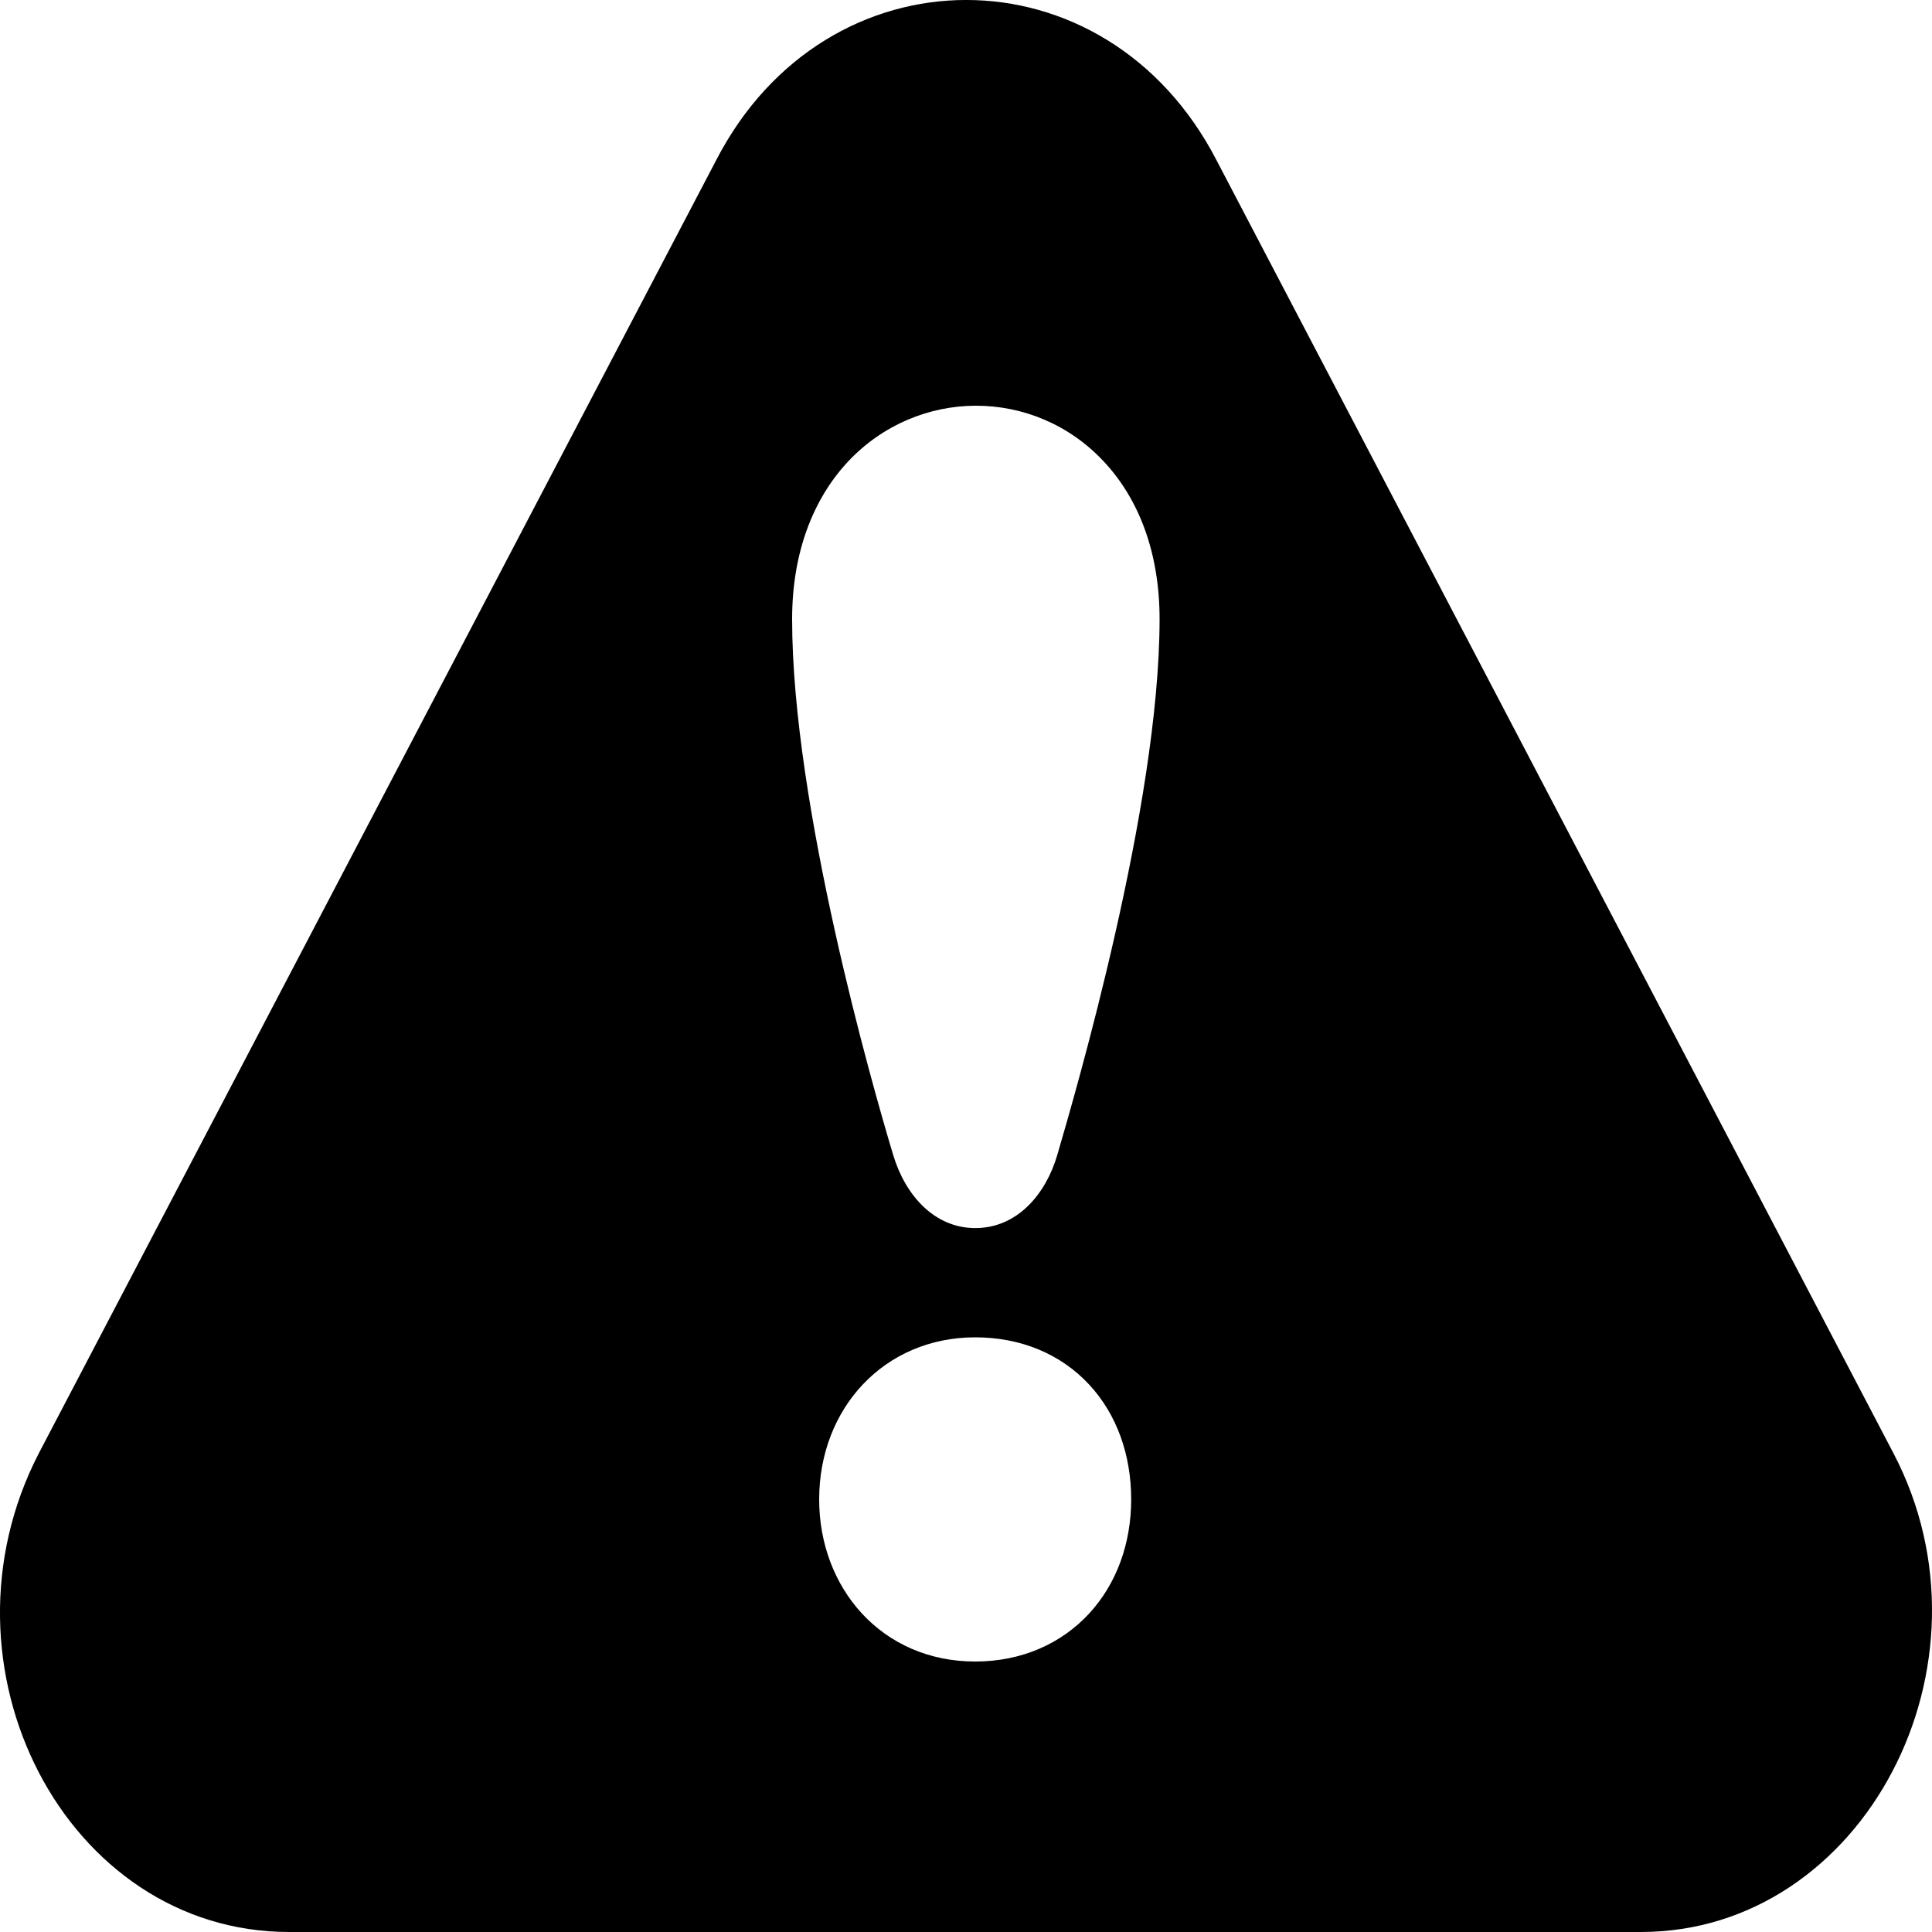 <svg width="20" height="20" viewBox="0 0 20 20" fill="none" xmlns="http://www.w3.org/2000/svg">
<path fill-rule="evenodd" clip-rule="evenodd" d="M12.593 1.658L19.6 15.042C20.745 17.226 19.296 20 16.986 20H2.993C0.683 20 -0.741 17.253 0.403 15.042L7.414 1.658C8.555 -0.553 11.449 -0.553 12.593 1.658ZM10.102 12.713C9.672 12.716 9.372 12.371 9.248 11.962C9.133 11.581 8.872 10.673 8.64 9.625C8.409 8.583 8.2 7.377 8.2 6.41C8.2 5.719 8.418 5.165 8.778 4.779C9.137 4.396 9.619 4.201 10.101 4.2C10.584 4.199 11.066 4.392 11.425 4.776C11.787 5.161 12.004 5.717 12.004 6.41C12.003 7.384 11.783 8.612 11.545 9.662C11.306 10.719 11.042 11.624 10.944 11.959C10.825 12.364 10.53 12.71 10.102 12.713ZM10.095 17.2C9.127 17.2 8.48 16.439 8.48 15.522C8.48 14.575 9.157 13.844 10.095 13.844C10.568 13.844 10.981 14.017 11.273 14.331C11.563 14.642 11.71 15.064 11.71 15.522C11.71 15.972 11.562 16.392 11.274 16.704C10.984 17.018 10.572 17.2 10.095 17.2Z" fill="black"/>
</svg>
